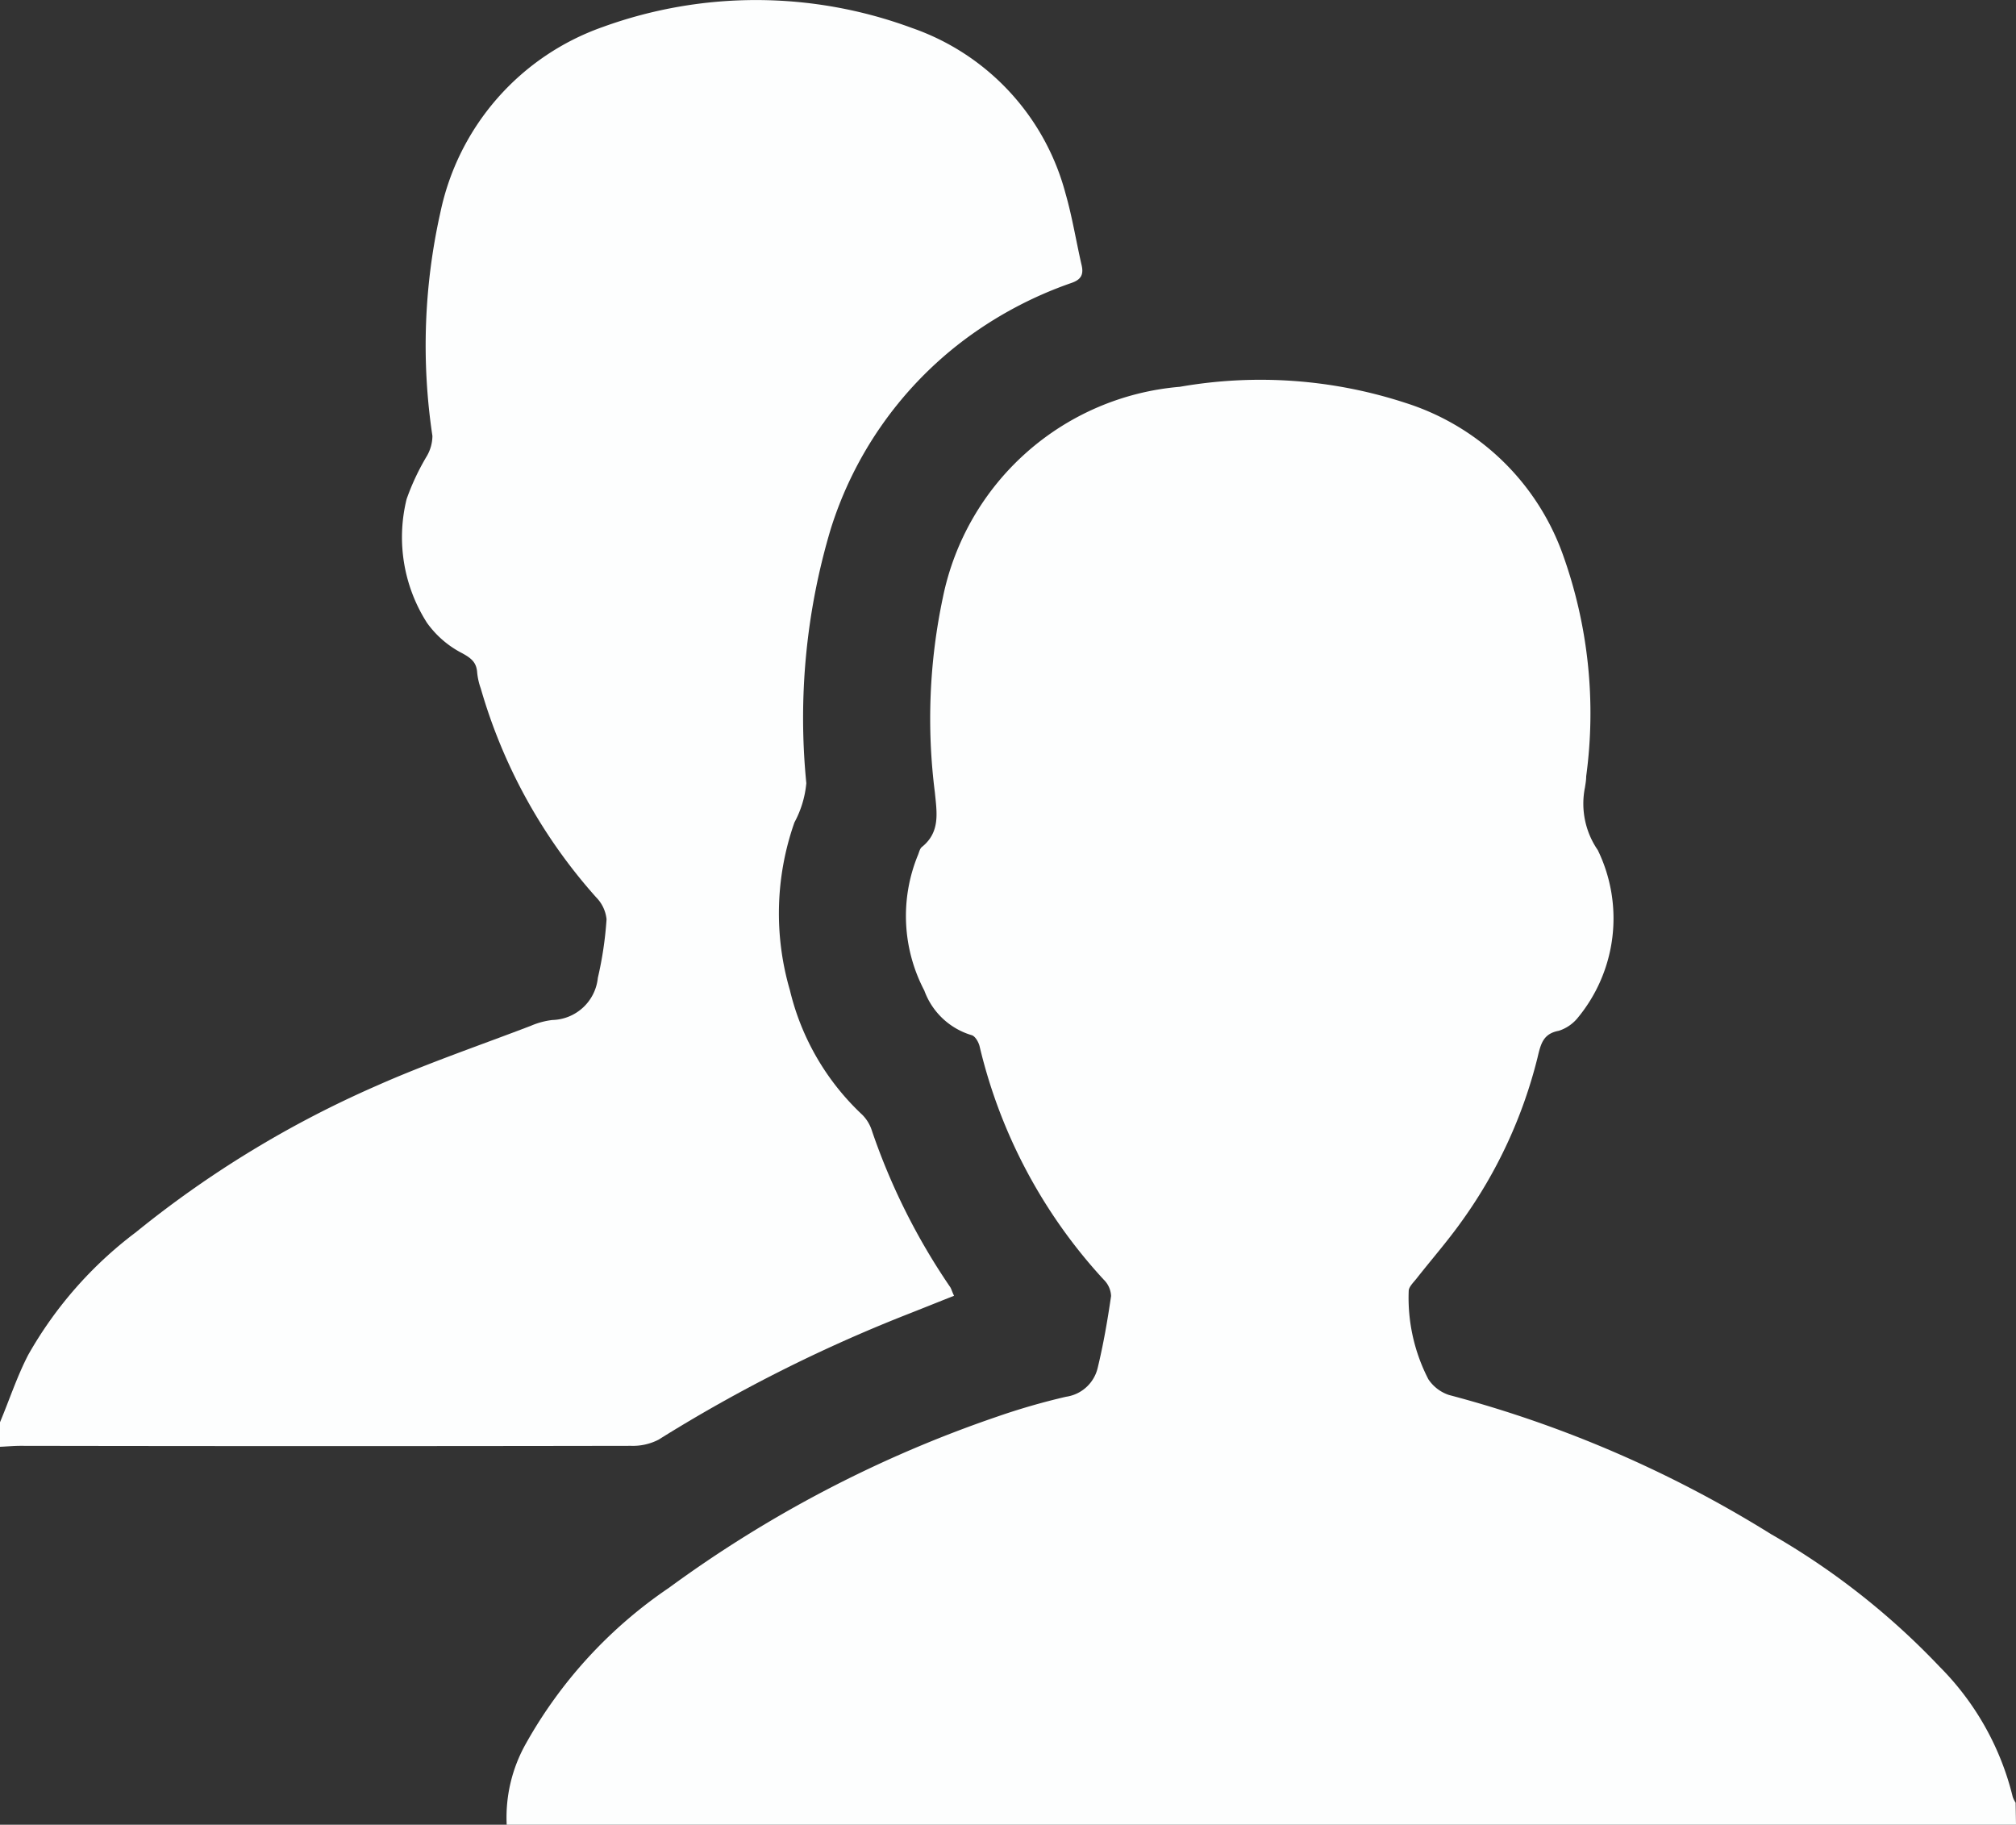 <svg xmlns="http://www.w3.org/2000/svg" viewBox="34.468 863.396 27.115 24.541">
  <rect x="34.468" y="863.396" width="27.115" height="24.541" fill="#333333" stroke="none"/>
  <defs>
    <style>
      .cls-1 {
        opacity: 1;
      }

      .cls-2 {
        fill: #fdfefe;
      }
    </style>
  </defs>
  <g id="Group_15" data-name="Group 15" class="cls-1" transform="translate(34.468 863.396)">
    <path id="Path_404" data-name="Path 404" class="cls-2" d="M177.418,137.344h-20.3a2.02,2.02,0,0,1,.256-1.087,6.166,6.166,0,0,1,1.927-2.1,16.458,16.458,0,0,1,4.409-2.3,9.088,9.088,0,0,1,.931-.269.511.511,0,0,0,.424-.381c.078-.32.134-.645.182-.974a.328.328,0,0,0-.1-.221,7.009,7.009,0,0,1-1.667-3.131c-.013-.061-.061-.143-.108-.156a.971.971,0,0,1-.637-.6,2.157,2.157,0,0,1-.087-1.819c.017-.039.026-.091.056-.113.247-.2.2-.459.173-.732a7.857,7.857,0,0,1,.108-2.624,3.556,3.556,0,0,1,3.187-2.832,6.278,6.278,0,0,1,3.036.217,3.309,3.309,0,0,1,2.109,2.022,6.317,6.317,0,0,1,.32,3c0,.052-.009.1-.017.152a1.1,1.1,0,0,0,.173.84,2.1,2.1,0,0,1-.277,2.265.541.541,0,0,1-.247.165c-.212.039-.243.178-.286.359a6.4,6.4,0,0,1-1.018,2.2c-.191.269-.411.52-.615.78-.039.048-.1.108-.1.16a2.386,2.386,0,0,0,.264,1.187.536.536,0,0,0,.277.212,15.825,15.825,0,0,1,4.331,1.871,9.948,9.948,0,0,1,2.269,1.784,3.729,3.729,0,0,1,.983,1.75.328.328,0,0,0,.039.078Z" transform="translate(-150.303 -112.803)"/>
    <path id="Path_405" data-name="Path 405" class="cls-2" d="M-.1,18.965c.126-.3.23-.619.381-.909a5.372,5.372,0,0,1,1.446-1.646,14.092,14.092,0,0,1,3.239-1.971c.676-.3,1.382-.541,2.074-.806a1.033,1.033,0,0,1,.29-.078.631.631,0,0,0,.611-.567,4.876,4.876,0,0,0,.117-.788.491.491,0,0,0-.139-.294A7.2,7.2,0,0,1,6.366,9.095a.887.887,0,0,1-.048-.212c-.009-.134-.074-.191-.2-.26a1.326,1.326,0,0,1-.476-.411,2.138,2.138,0,0,1-.273-1.663,3.2,3.2,0,0,1,.273-.58A.547.547,0,0,0,5.716,5.7a8.184,8.184,0,0,1,.108-3.01A3.376,3.376,0,0,1,8.007.2a6.045,6.045,0,0,1,4.158.013,3.231,3.231,0,0,1,2.066,2.226c.091.316.143.645.217.966.03.13-.013.195-.139.238a5.307,5.307,0,0,0-1.494.806,5.085,5.085,0,0,0-1.741,2.5,8.871,8.871,0,0,0-.329,3.421,1.375,1.375,0,0,1-.16.528,3.685,3.685,0,0,0-.061,2.256,3.365,3.365,0,0,0,.974,1.676.528.528,0,0,1,.13.217,8.675,8.675,0,0,0,1.052,2.1c.017.026.026.065.052.117-.221.087-.433.173-.645.256A20.359,20.359,0,0,0,8.756,19.2a.754.754,0,0,1-.368.082q-4.106.007-8.207,0c-.1,0-.186.009-.282.013C-.1,19.194-.1,19.077-.1,18.965Z" transform="translate(0.1 0.163)"/>
  </g>
</svg>
